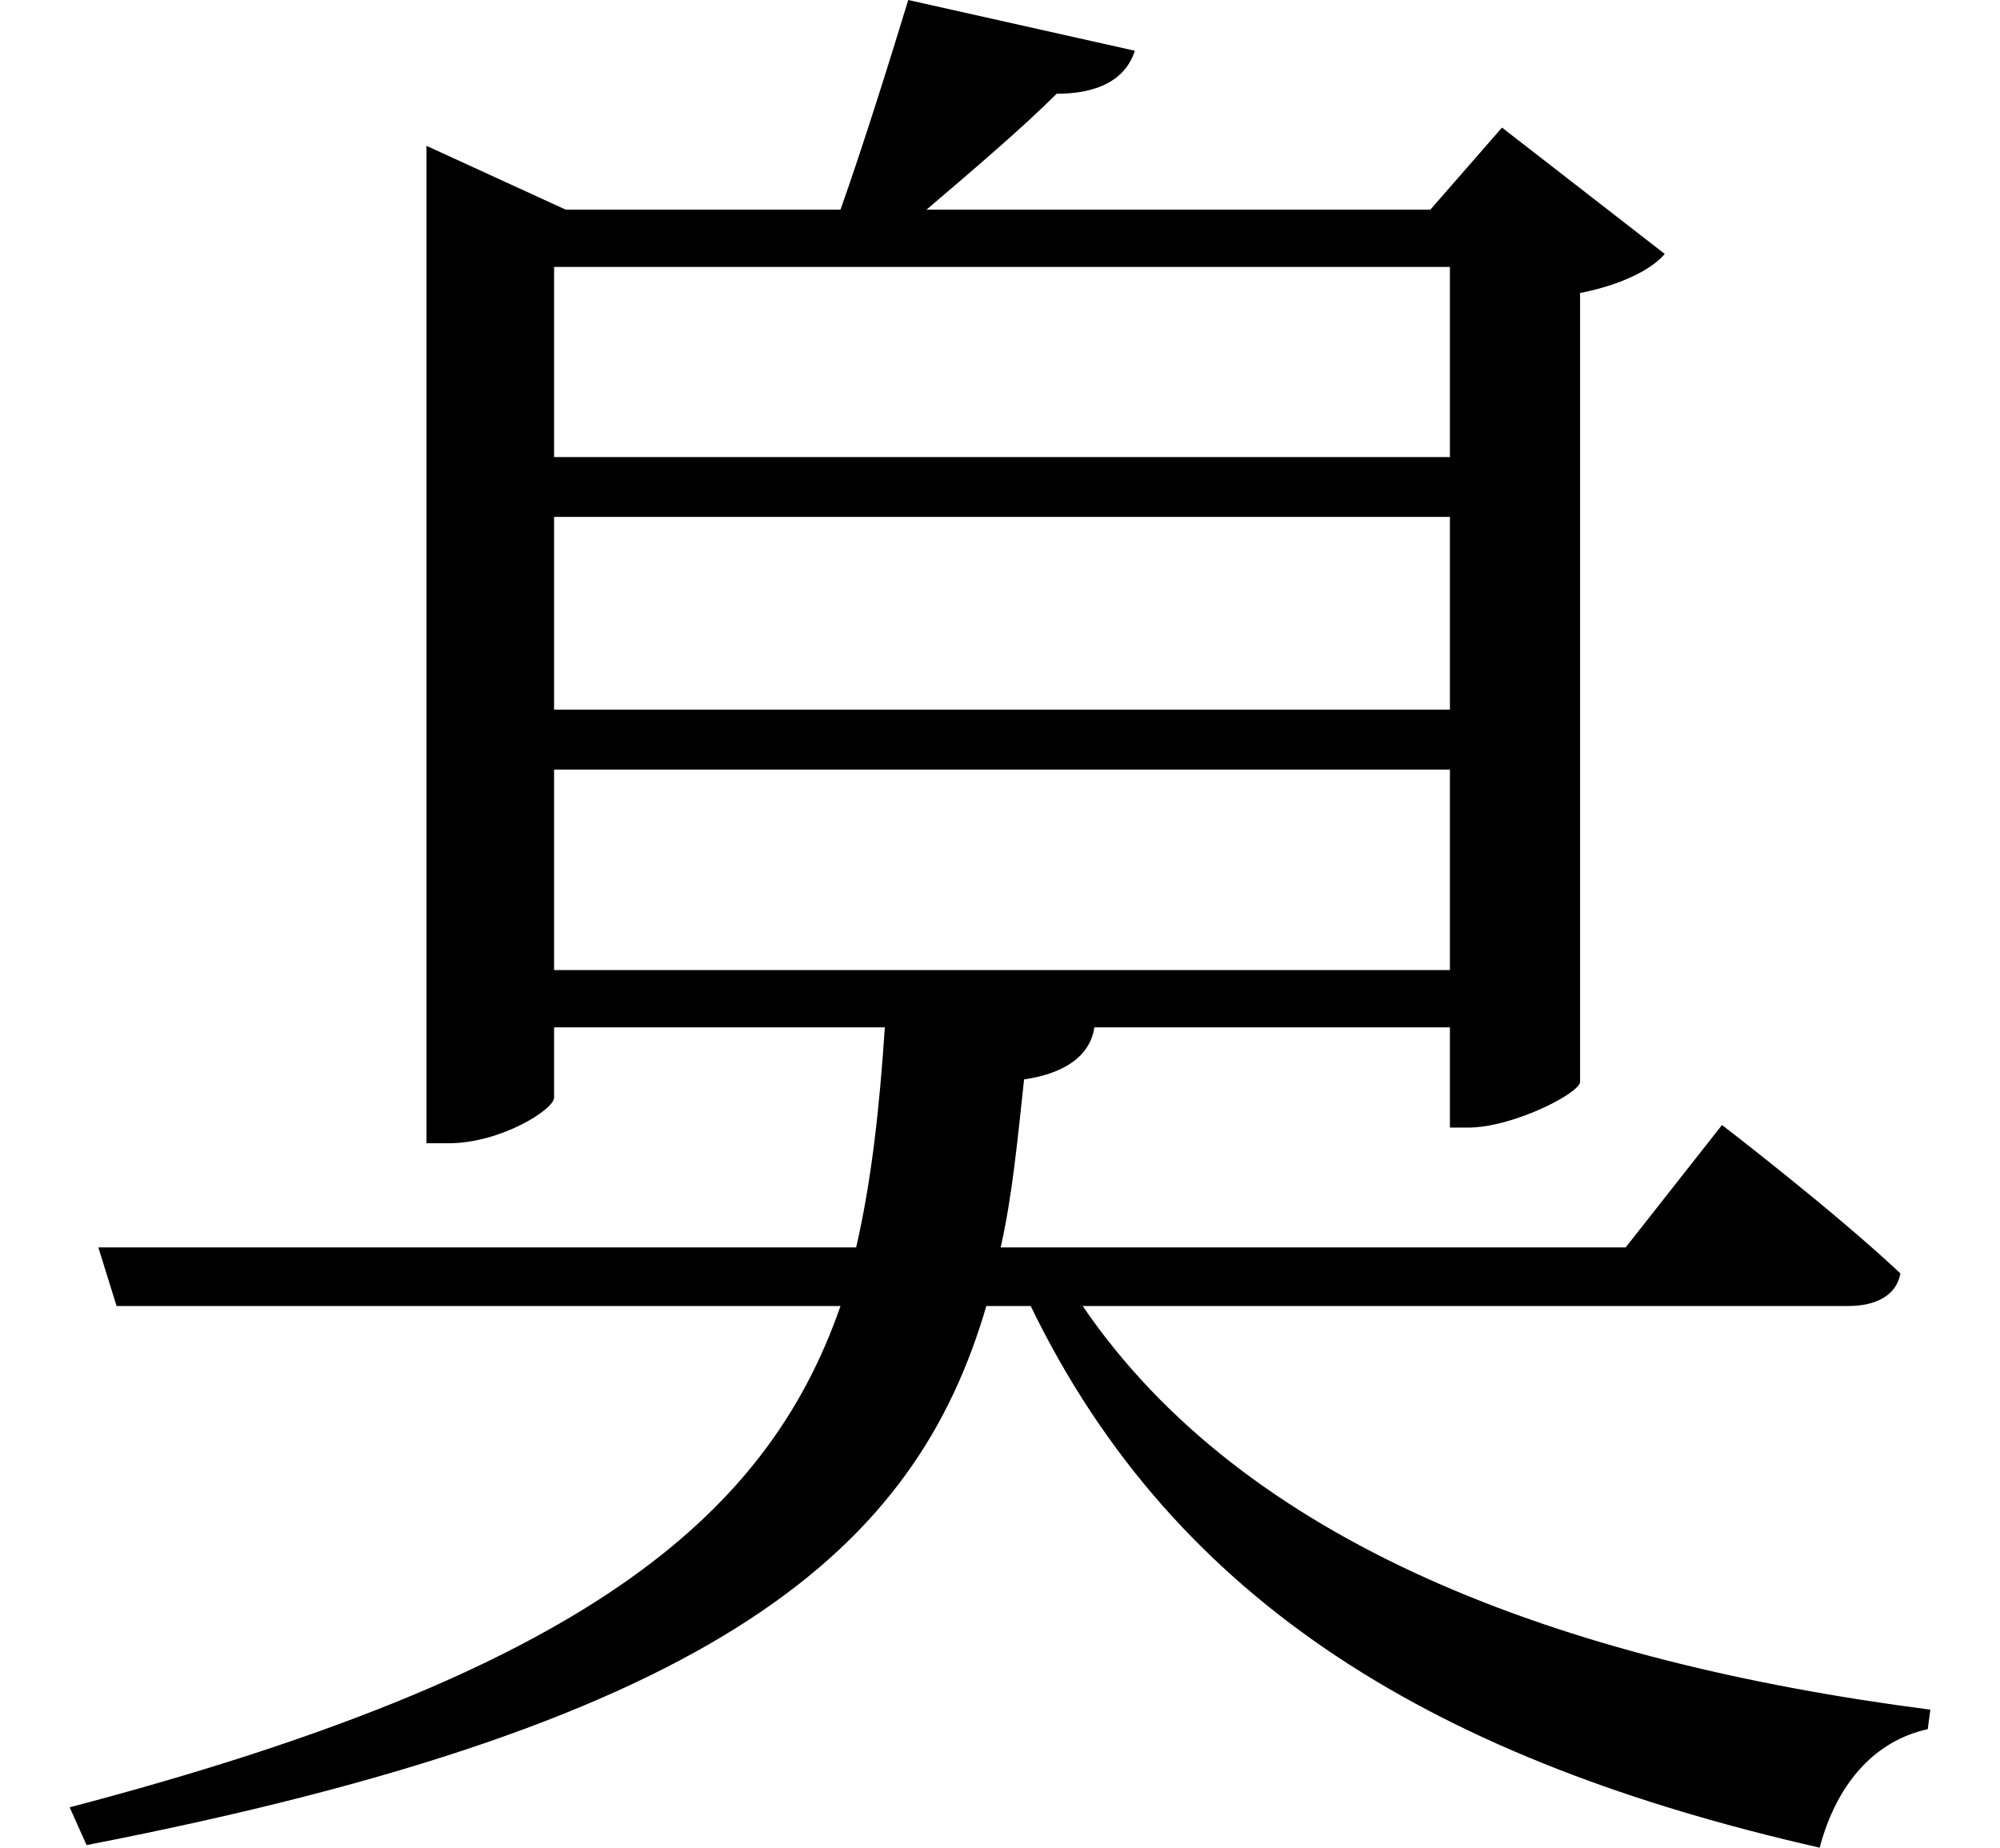 <svg height="22.172" viewBox="0 0 24 22.172" width="24" xmlns="http://www.w3.org/2000/svg">
<path d="M17.469,17.094 L17.469,14.812 L6.719,14.812 L6.719,17.094 Z M1.25,5.328 L1.469,4.625 L10.156,4.625 C9.266,2.062 7.031,0.219 0.906,-1.391 L1.109,-1.844 C8.766,-0.359 11.062,1.734 11.906,4.625 L12.438,4.625 C14.188,1.016 17.375,-0.844 21.906,-1.875 C22.109,-1.109 22.562,-0.594 23.203,-0.453 L23.234,-0.219 C18.766,0.359 15,1.781 13.062,4.625 L22.25,4.625 C22.578,4.625 22.828,4.75 22.875,5.016 C22.078,5.766 20.734,6.797 20.734,6.797 L19.578,5.328 L12.078,5.328 C12.219,5.953 12.281,6.625 12.359,7.344 C12.891,7.422 13.156,7.656 13.203,7.969 L17.469,7.969 L17.469,6.766 L17.688,6.766 C18.219,6.766 19.016,7.172 19.031,7.312 L19.031,16.781 C19.516,16.875 19.891,17.062 20.047,17.25 L18.094,18.766 L17.234,17.781 L11.188,17.781 C11.719,18.234 12.344,18.766 12.75,19.172 C13.25,19.172 13.578,19.344 13.688,19.688 L10.969,20.297 C10.75,19.578 10.422,18.531 10.156,17.781 L6.859,17.781 L5.188,18.547 L5.188,6.578 L5.453,6.578 C6.078,6.578 6.719,6.984 6.719,7.125 L6.719,7.969 L10.688,7.969 C10.625,7.016 10.531,6.141 10.344,5.328 Z M6.719,14.094 L17.469,14.094 L17.469,11.781 L6.719,11.781 Z M6.719,11.062 L17.469,11.062 L17.469,8.656 L6.719,8.656 Z" transform="translate(-0.07, 20.297) scale(1, -1)"/>
</svg>